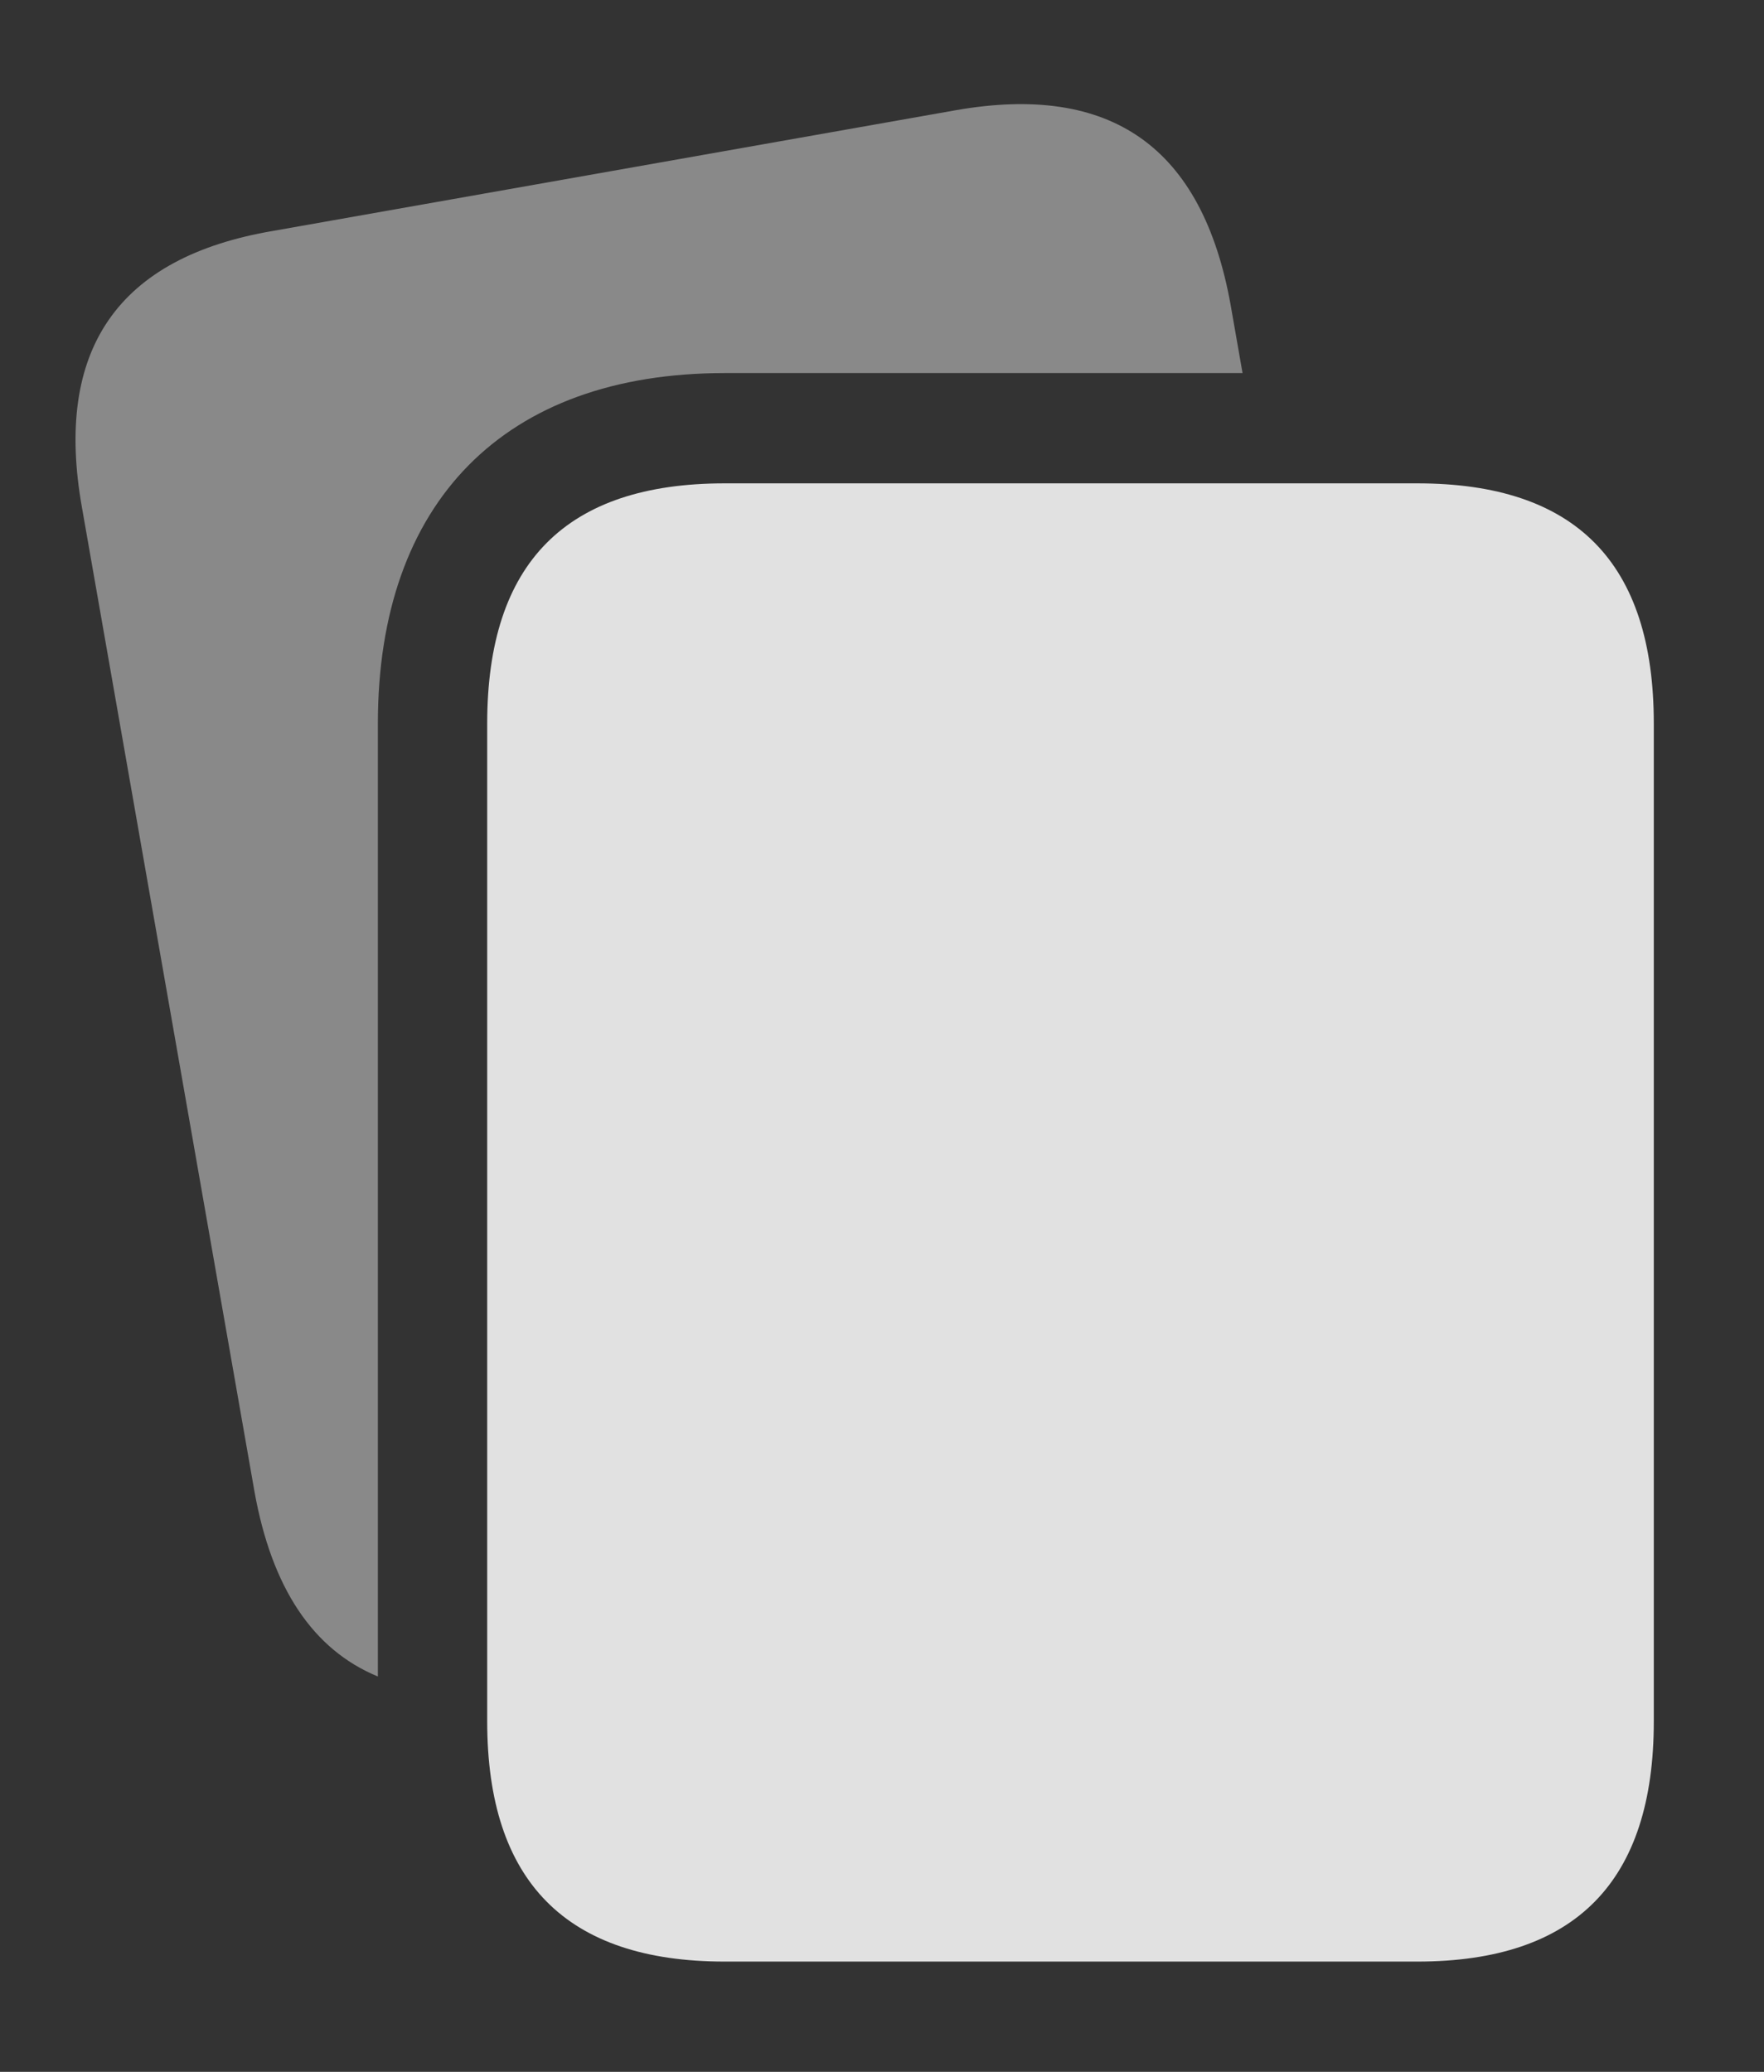 <?xml version="1.0" encoding="UTF-8"?>
<!--Generator: Apple Native CoreSVG 341-->
<!DOCTYPE svg
PUBLIC "-//W3C//DTD SVG 1.1//EN"
       "http://www.w3.org/Graphics/SVG/1.1/DTD/svg11.dtd">
<svg version="1.1" xmlns="http://www.w3.org/2000/svg" xmlns:xlink="http://www.w3.org/1999/xlink" viewBox="0 0 18.281 21.475">
 <rect x="0" y="0" width="18.281" height="21.475" fill="#333333" stroke="none"/>
 <g>
  <rect height="21.475" opacity="0" width="18.281" x="0" y="0"/>
  <path d="M12.754 3.164L12.877 3.867L7.51 3.867C5.225 3.867 3.916 5.205 3.916 7.5L3.916 17.377C3.242 17.099 2.816 16.458 2.637 15.459L0.85 5.264C0.557 3.623 1.221 2.666 2.832 2.393L9.902 1.143C11.514 0.859 12.461 1.523 12.754 3.164Z" fill="white" fill-opacity="0.425"/>
  <path d="M17.139 7.5C17.139 5.83 16.328 5.01 14.688 5.01L7.51 5.01C5.869 5.01 5.049 5.83 5.049 7.5L5.049 17.842C5.049 19.502 5.869 20.332 7.51 20.332L14.688 20.332C16.328 20.332 17.139 19.502 17.139 17.842Z" fill="white" fill-opacity="0.85"/>
 </g>
</svg>
